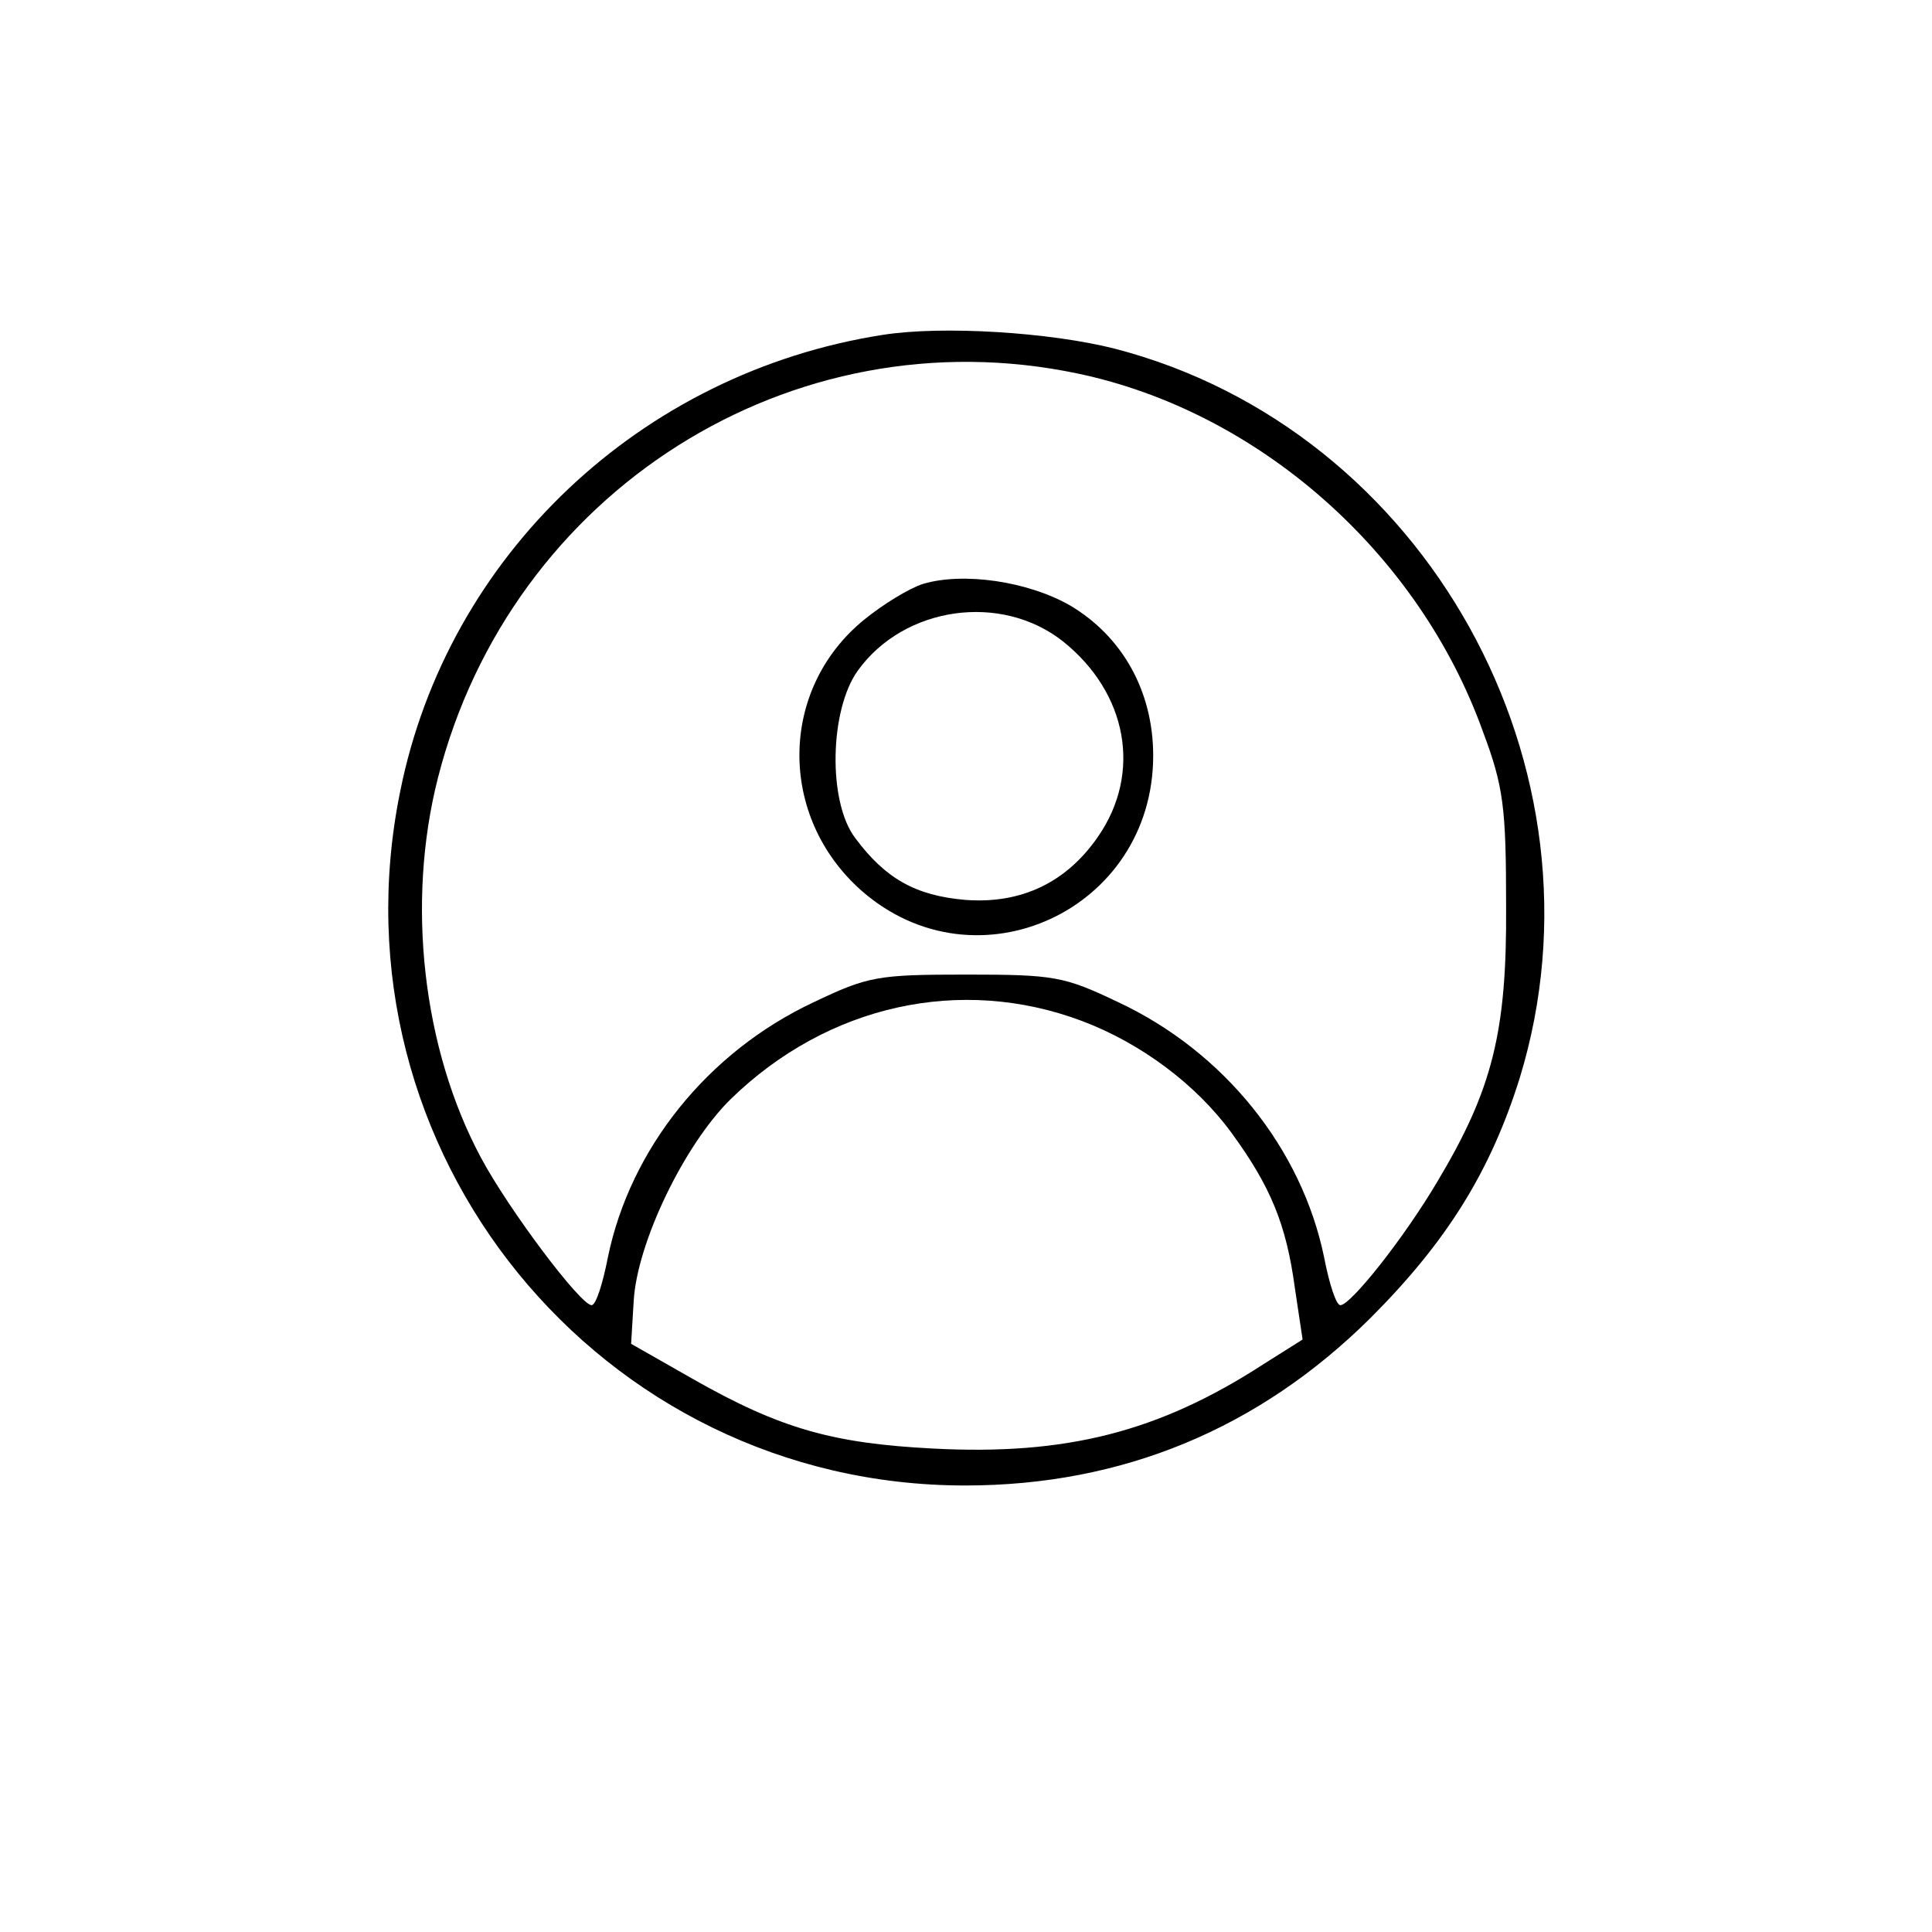 <?xml version="1.0" standalone="no"?>
<!DOCTYPE svg PUBLIC "-//W3C//DTD SVG 20010904//EN"
 "http://www.w3.org/TR/2001/REC-SVG-20010904/DTD/svg10.dtd">
<svg version="1.0" xmlns="http://www.w3.org/2000/svg"
 width="225pt" height="225pt" viewBox="0 0 225 225"
 preserveAspectRatio="xMidYMid meet">

<g transform="translate(0,225) scale(0.1,-0.1)"
fill="#000000" stroke="none">
<path d="M1028 1860 c-282 -44 -507 -257 -562 -532 -85 -418 232 -808 658
-808 183 0 342 66 472 195 89 89 140 171 174 280 110 360 -109 755 -472 849
-75 19 -200 27 -270 16z m227 -45 c210 -44 397 -208 472 -417 24 -64 27 -88
27 -203 1 -147 -16 -214 -80 -321 -39 -66 -101 -144 -113 -144 -5 0 -13 25
-19 56 -26 126 -116 239 -240 297 -63 30 -74 32 -177 32 -103 0 -114 -2 -177
-32 -124 -58 -214 -171 -240 -297 -6 -31 -14 -56 -19 -56 -13 0 -97 112 -129
172 -68 127 -87 297 -50 442 85 334 412 541 745 471z m5 -754 c69 -26 133 -74
174 -130 46 -63 64 -107 74 -181 l9 -60 -46 -29 c-122 -79 -230 -106 -384 -98
-117 6 -178 23 -280 81 l-72 41 3 50 c4 68 59 182 113 235 113 110 268 144
409 91z"/>
<path d="M1075 1570 c-16 -5 -47 -24 -69 -42 -99 -81 -100 -229 -3 -315 134
-118 340 -23 340 157 0 75 -36 139 -97 175 -49 28 -124 39 -171 25z m163 -67
c75 -60 92 -153 41 -227 -37 -54 -90 -79 -155 -74 -58 5 -93 25 -128 72 -32
42 -30 149 3 195 54 75 167 91 239 34z"/>
</g>
</svg>

